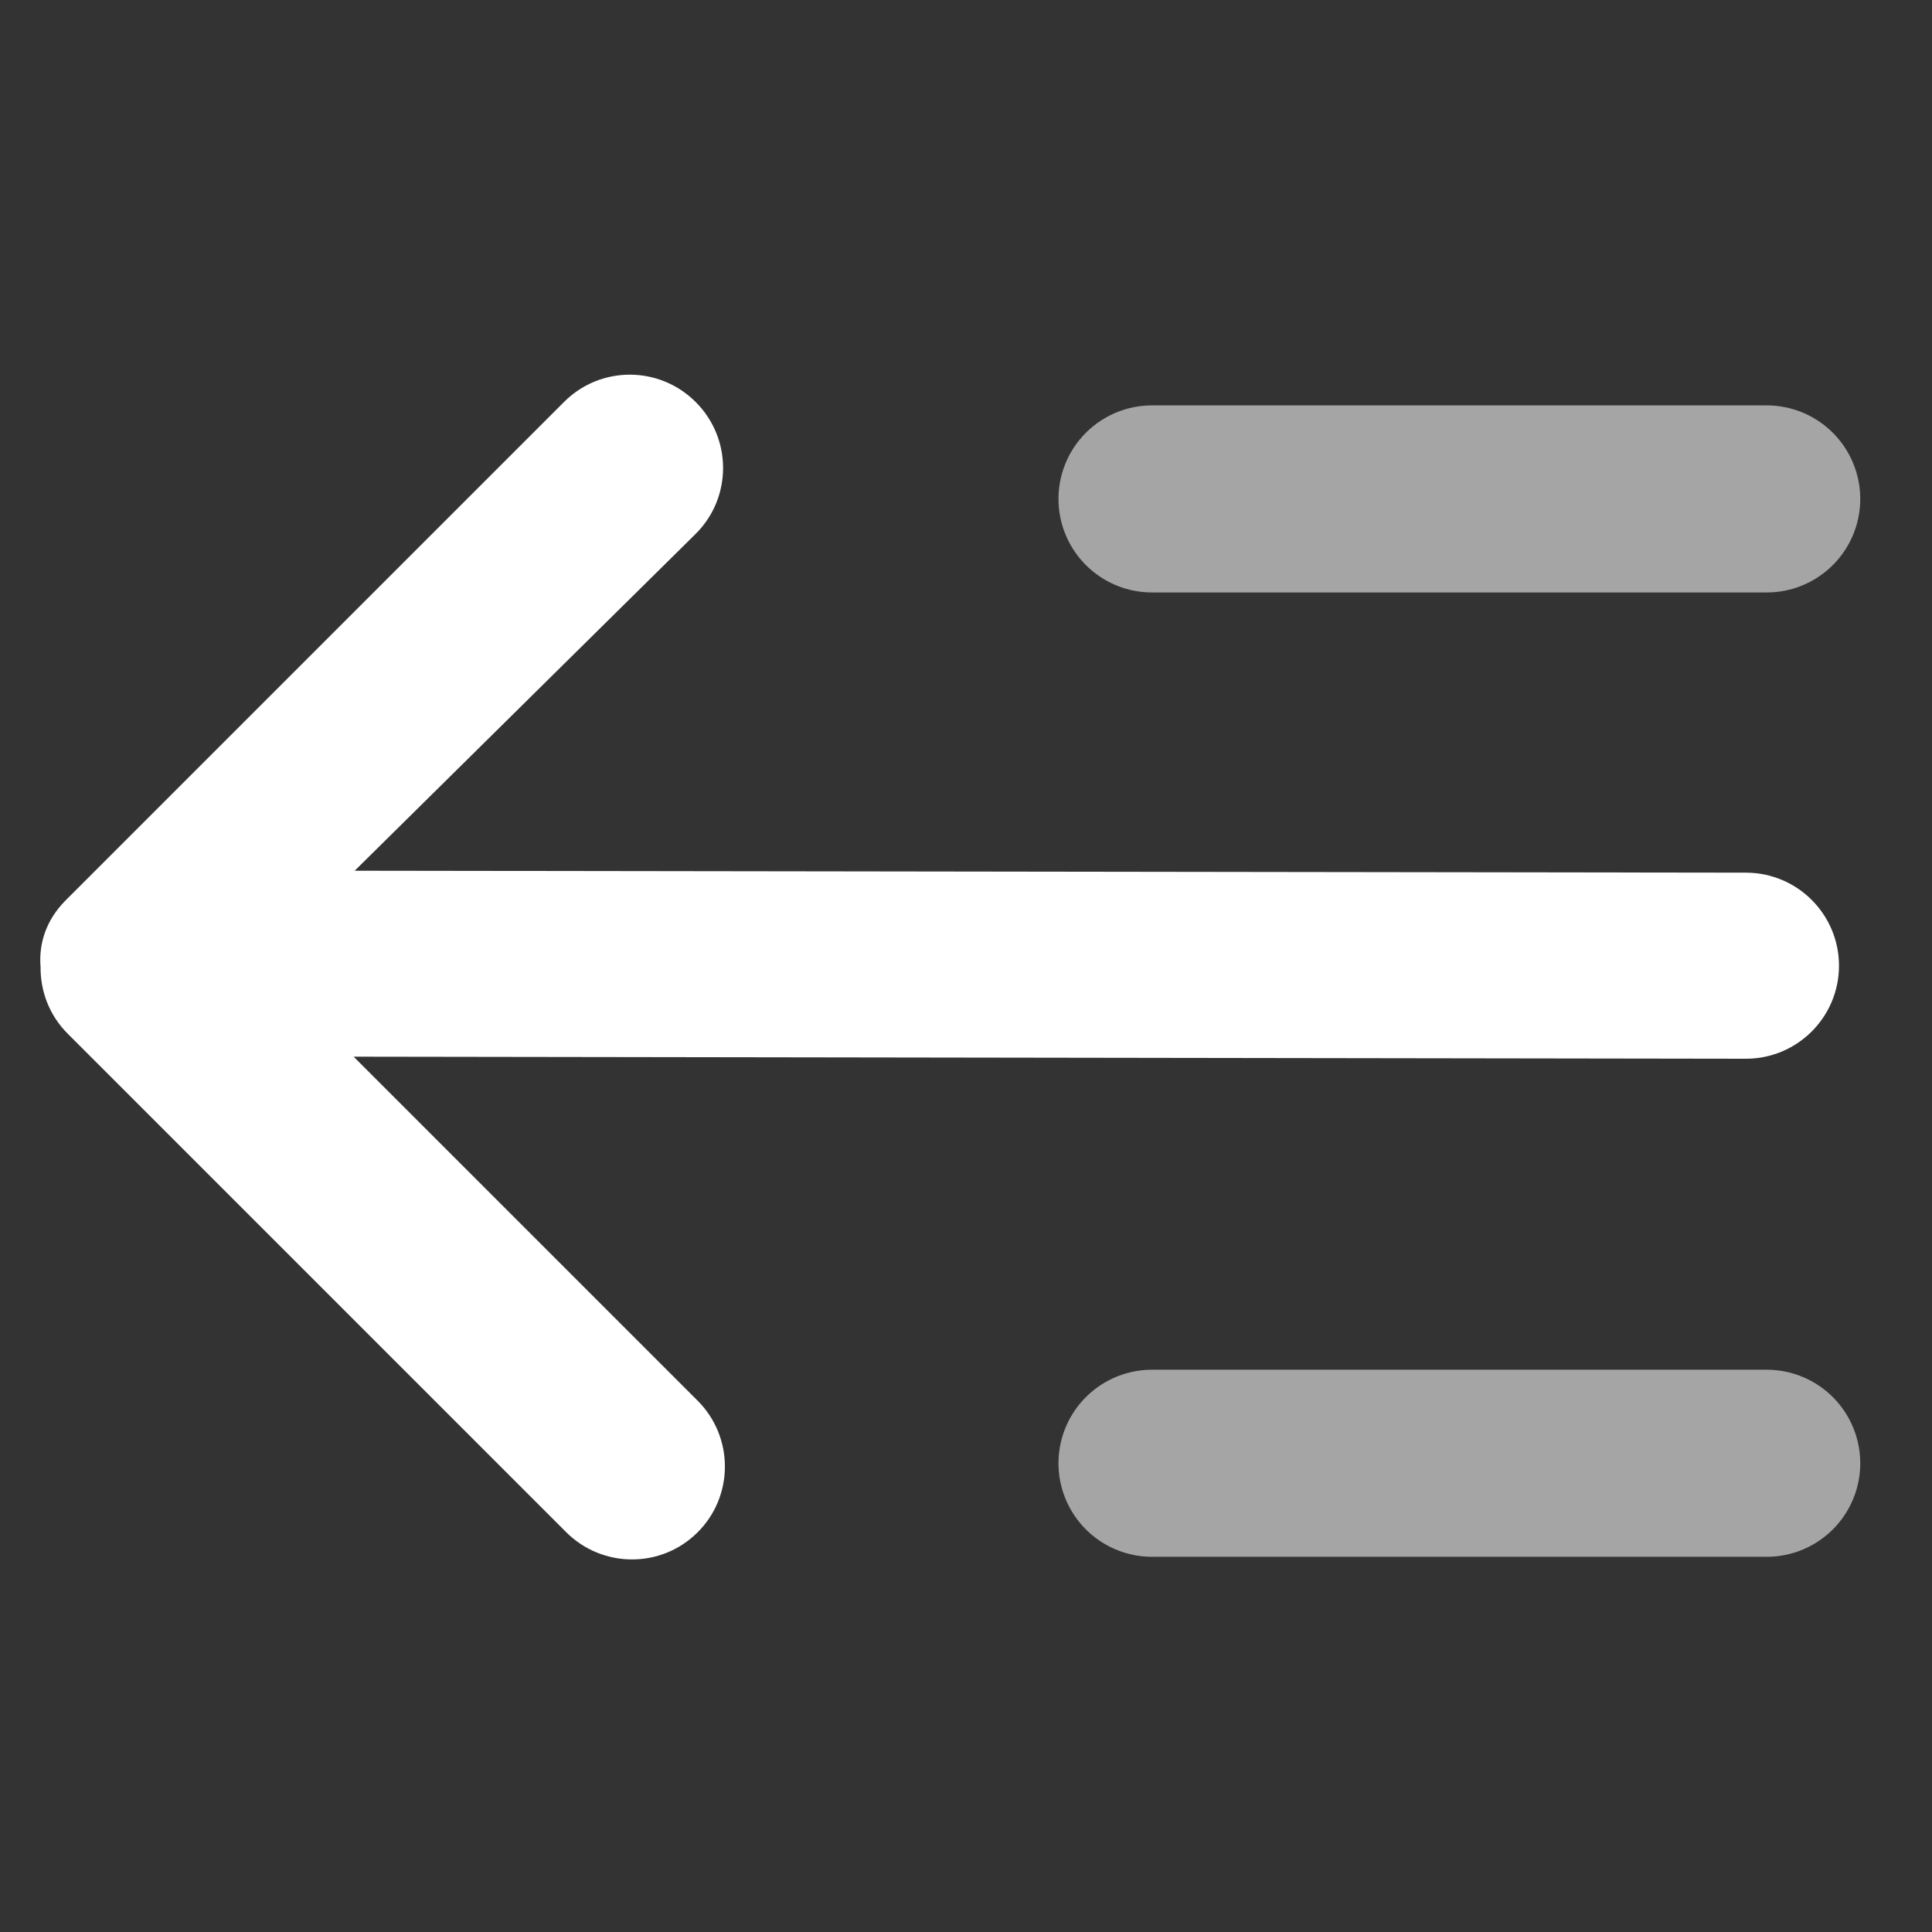 <svg width="29" height="29" viewBox="0 0 29 29" fill="none" xmlns="http://www.w3.org/2000/svg">
<rect x="0" y="0" width="29" height="29" fill="#333333" stroke="none"/>
<path d="M17.292 7.489L26.519 7.489" stroke="#A5A5A5" stroke-width="2.808" stroke-linecap="round" stroke-linejoin="round"/>
<path d="M17.292 21.964L26.519 21.964" stroke="#A5A5A5" stroke-width="2.808" stroke-linecap="round" stroke-linejoin="round"/>
<path fill-rule="evenodd" clip-rule="evenodd" d="M10.472 21.025L5.308 15.861L26.205 15.892C26.978 15.893 27.605 15.266 27.604 14.493C27.602 13.724 26.979 13.101 26.209 13.099L5.324 13.07L10.446 8.01C10.99 7.466 10.99 6.581 10.443 6.035C9.897 5.488 9.013 5.487 8.468 6.032L0.986 13.514C0.694 13.806 0.579 14.163 0.609 14.515C0.606 14.877 0.739 15.239 1.016 15.516L8.497 22.997C9.043 23.543 9.927 23.545 10.472 23C11.018 22.455 11.017 21.571 10.472 21.025Z" fill="white"/>
</svg>
